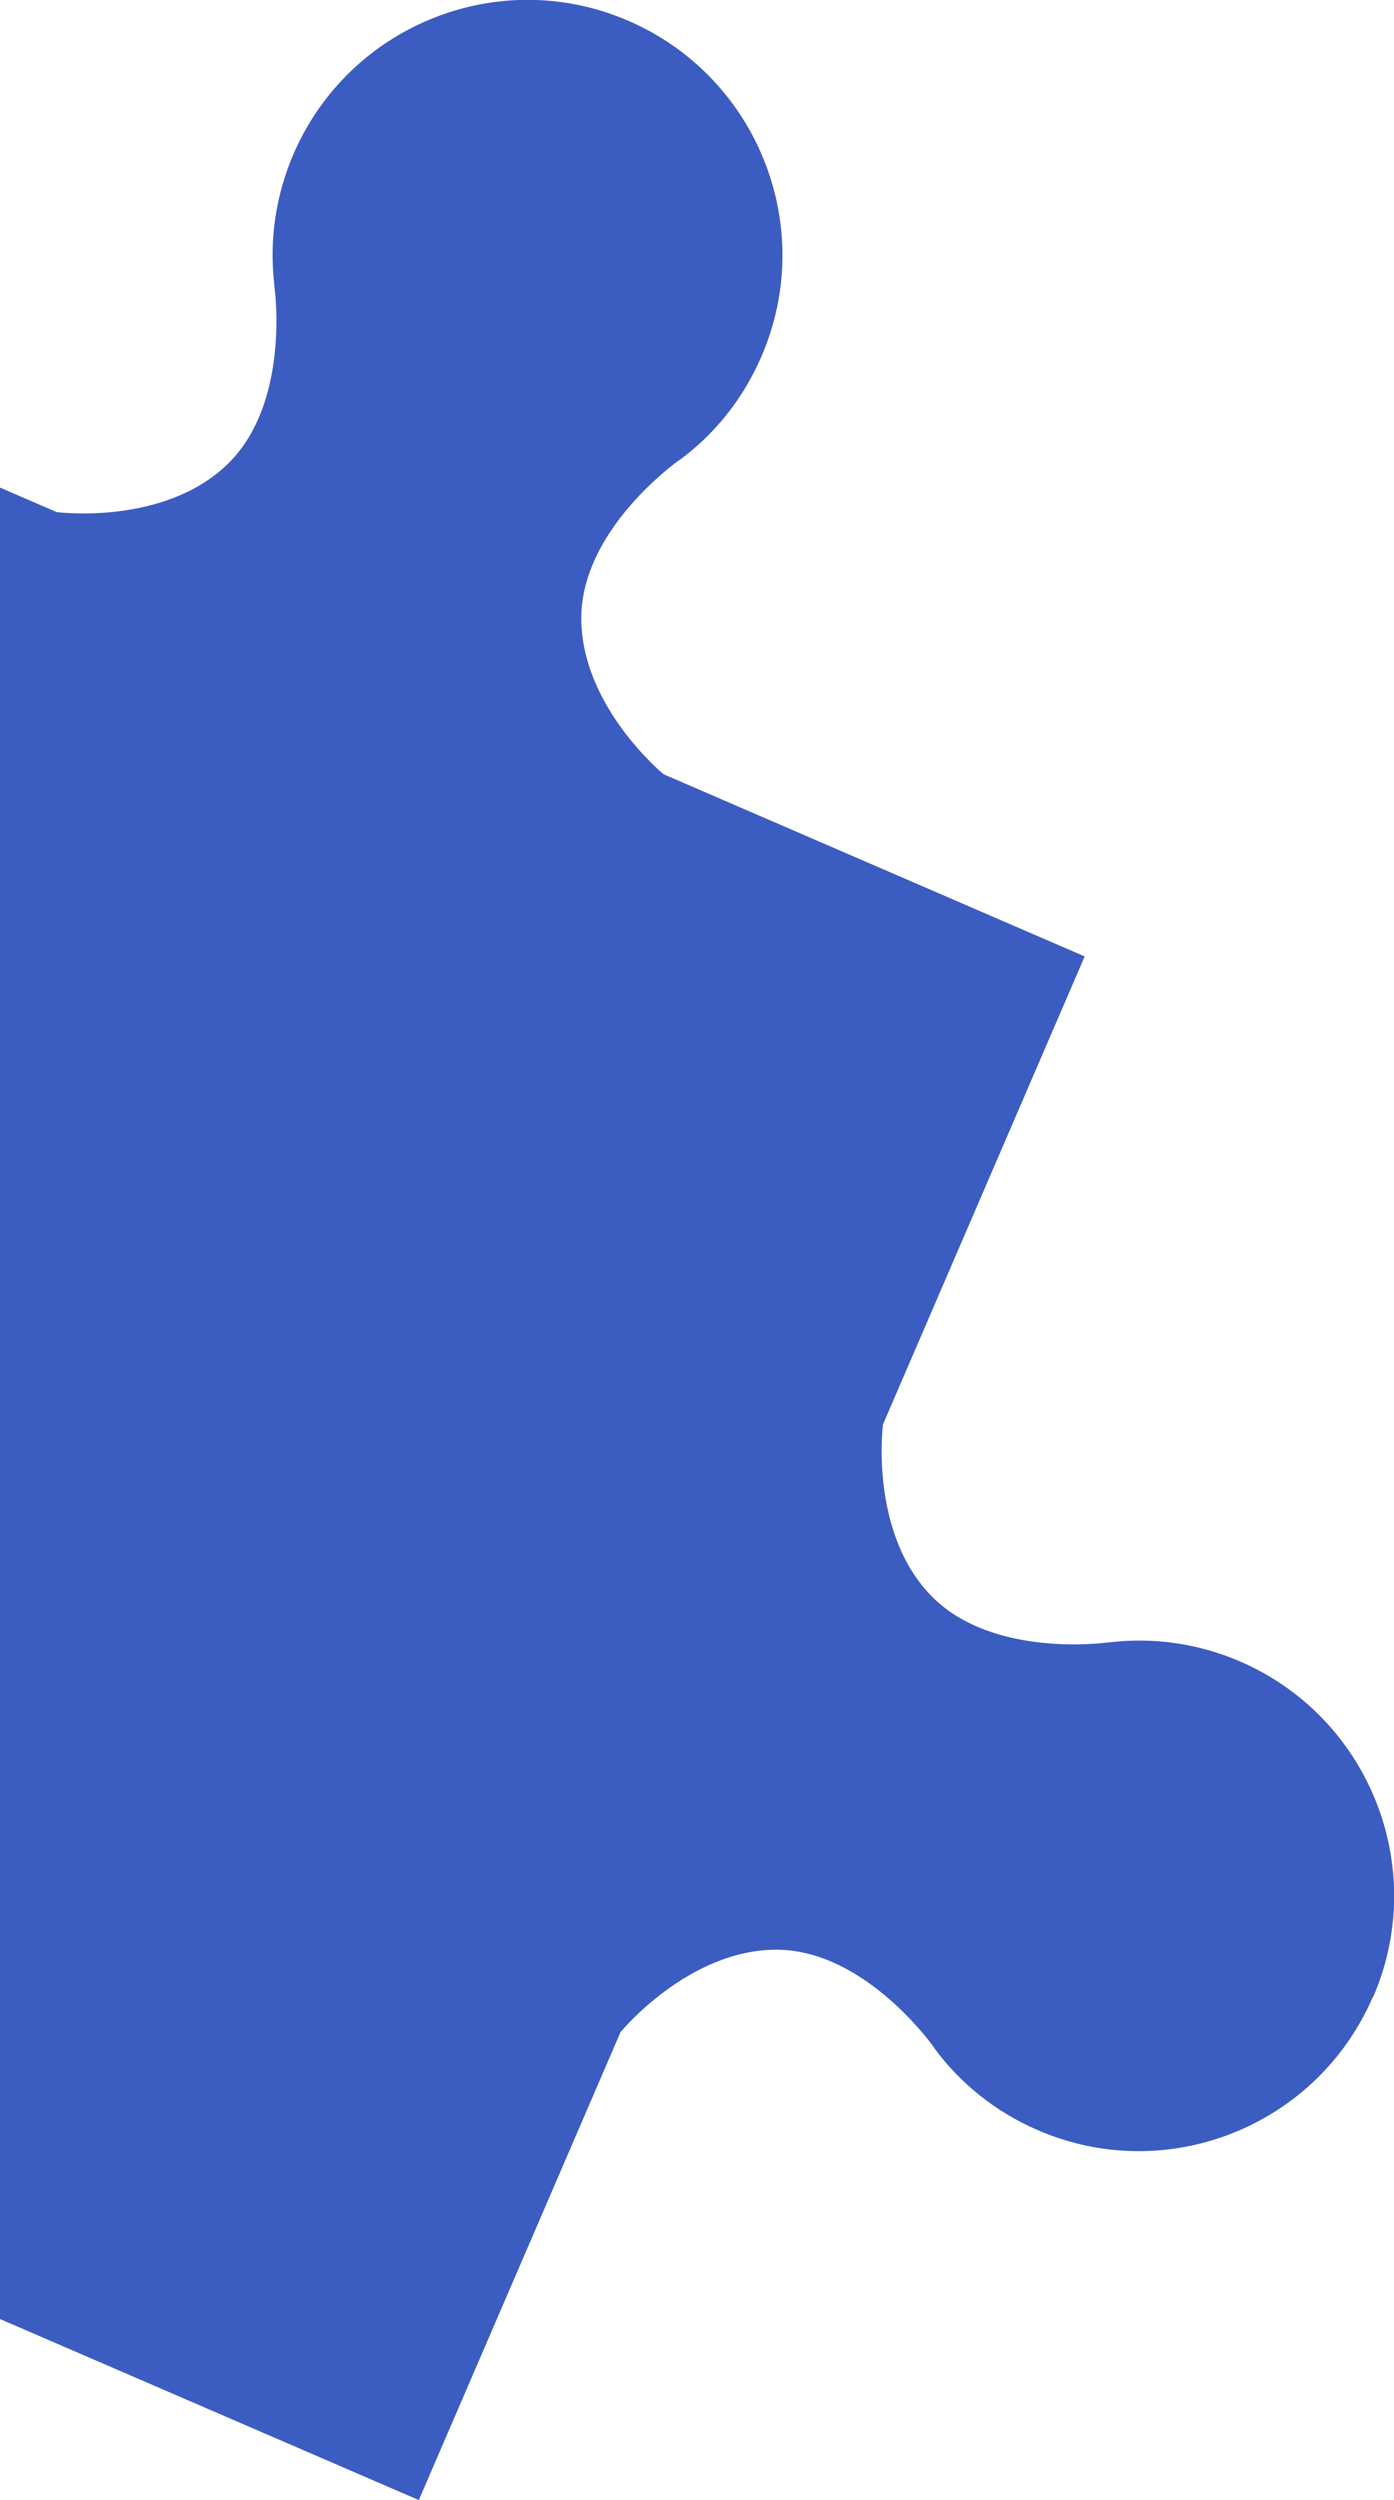 <svg width="159" height="285" viewBox="0 0 159 285" fill="none" xmlns="http://www.w3.org/2000/svg">
<g clip-path="url(#clip0_5_530)">
<path d="M156.624 227.651C162.999 212.908 156.189 195.786 141.458 189.406C136.588 187.305 131.44 186.631 126.53 187.226C126.53 187.226 126.53 187.226 126.491 187.226C126.412 187.226 126.293 187.226 126.095 187.265C123.679 187.543 112.394 188.375 106.138 181.836C99.129 174.543 100.713 162.376 100.713 162.376L123.719 109.03L75.688 88.262C75.688 88.262 66.224 80.494 66.303 70.348C66.382 61.312 75.173 54.178 77.113 52.712C77.272 52.593 77.39 52.514 77.43 52.474C77.43 52.474 77.43 52.474 77.469 52.474C81.469 49.541 84.755 45.499 86.854 40.624C93.229 25.88 86.418 8.759 71.688 2.378C56.958 -4.003 39.852 2.814 33.477 17.557C31.378 22.432 30.705 27.584 31.299 32.539C31.299 32.539 31.299 32.539 31.299 32.578C31.299 32.657 31.299 32.776 31.339 32.975C31.616 35.392 32.448 46.688 25.914 52.95C18.628 59.965 6.472 58.379 6.472 58.379L-52.132 33.054L-128 209.063L47.772 285L70.778 231.654C70.778 231.654 78.539 222.182 88.675 222.261C97.704 222.34 104.831 231.139 106.296 233.081C106.415 233.239 106.494 233.358 106.534 233.398C106.534 233.398 106.534 233.398 106.534 233.438C109.464 237.441 113.503 240.73 118.373 242.831C133.103 249.212 150.209 242.395 156.585 227.651H156.624Z" fill="#3B5CC1"/>
</g>
<defs>
<clipPath id="clip0_5_530">
<rect width="287" height="285" fill="white" transform="translate(-128)"/>
</clipPath>
</defs>
</svg>
